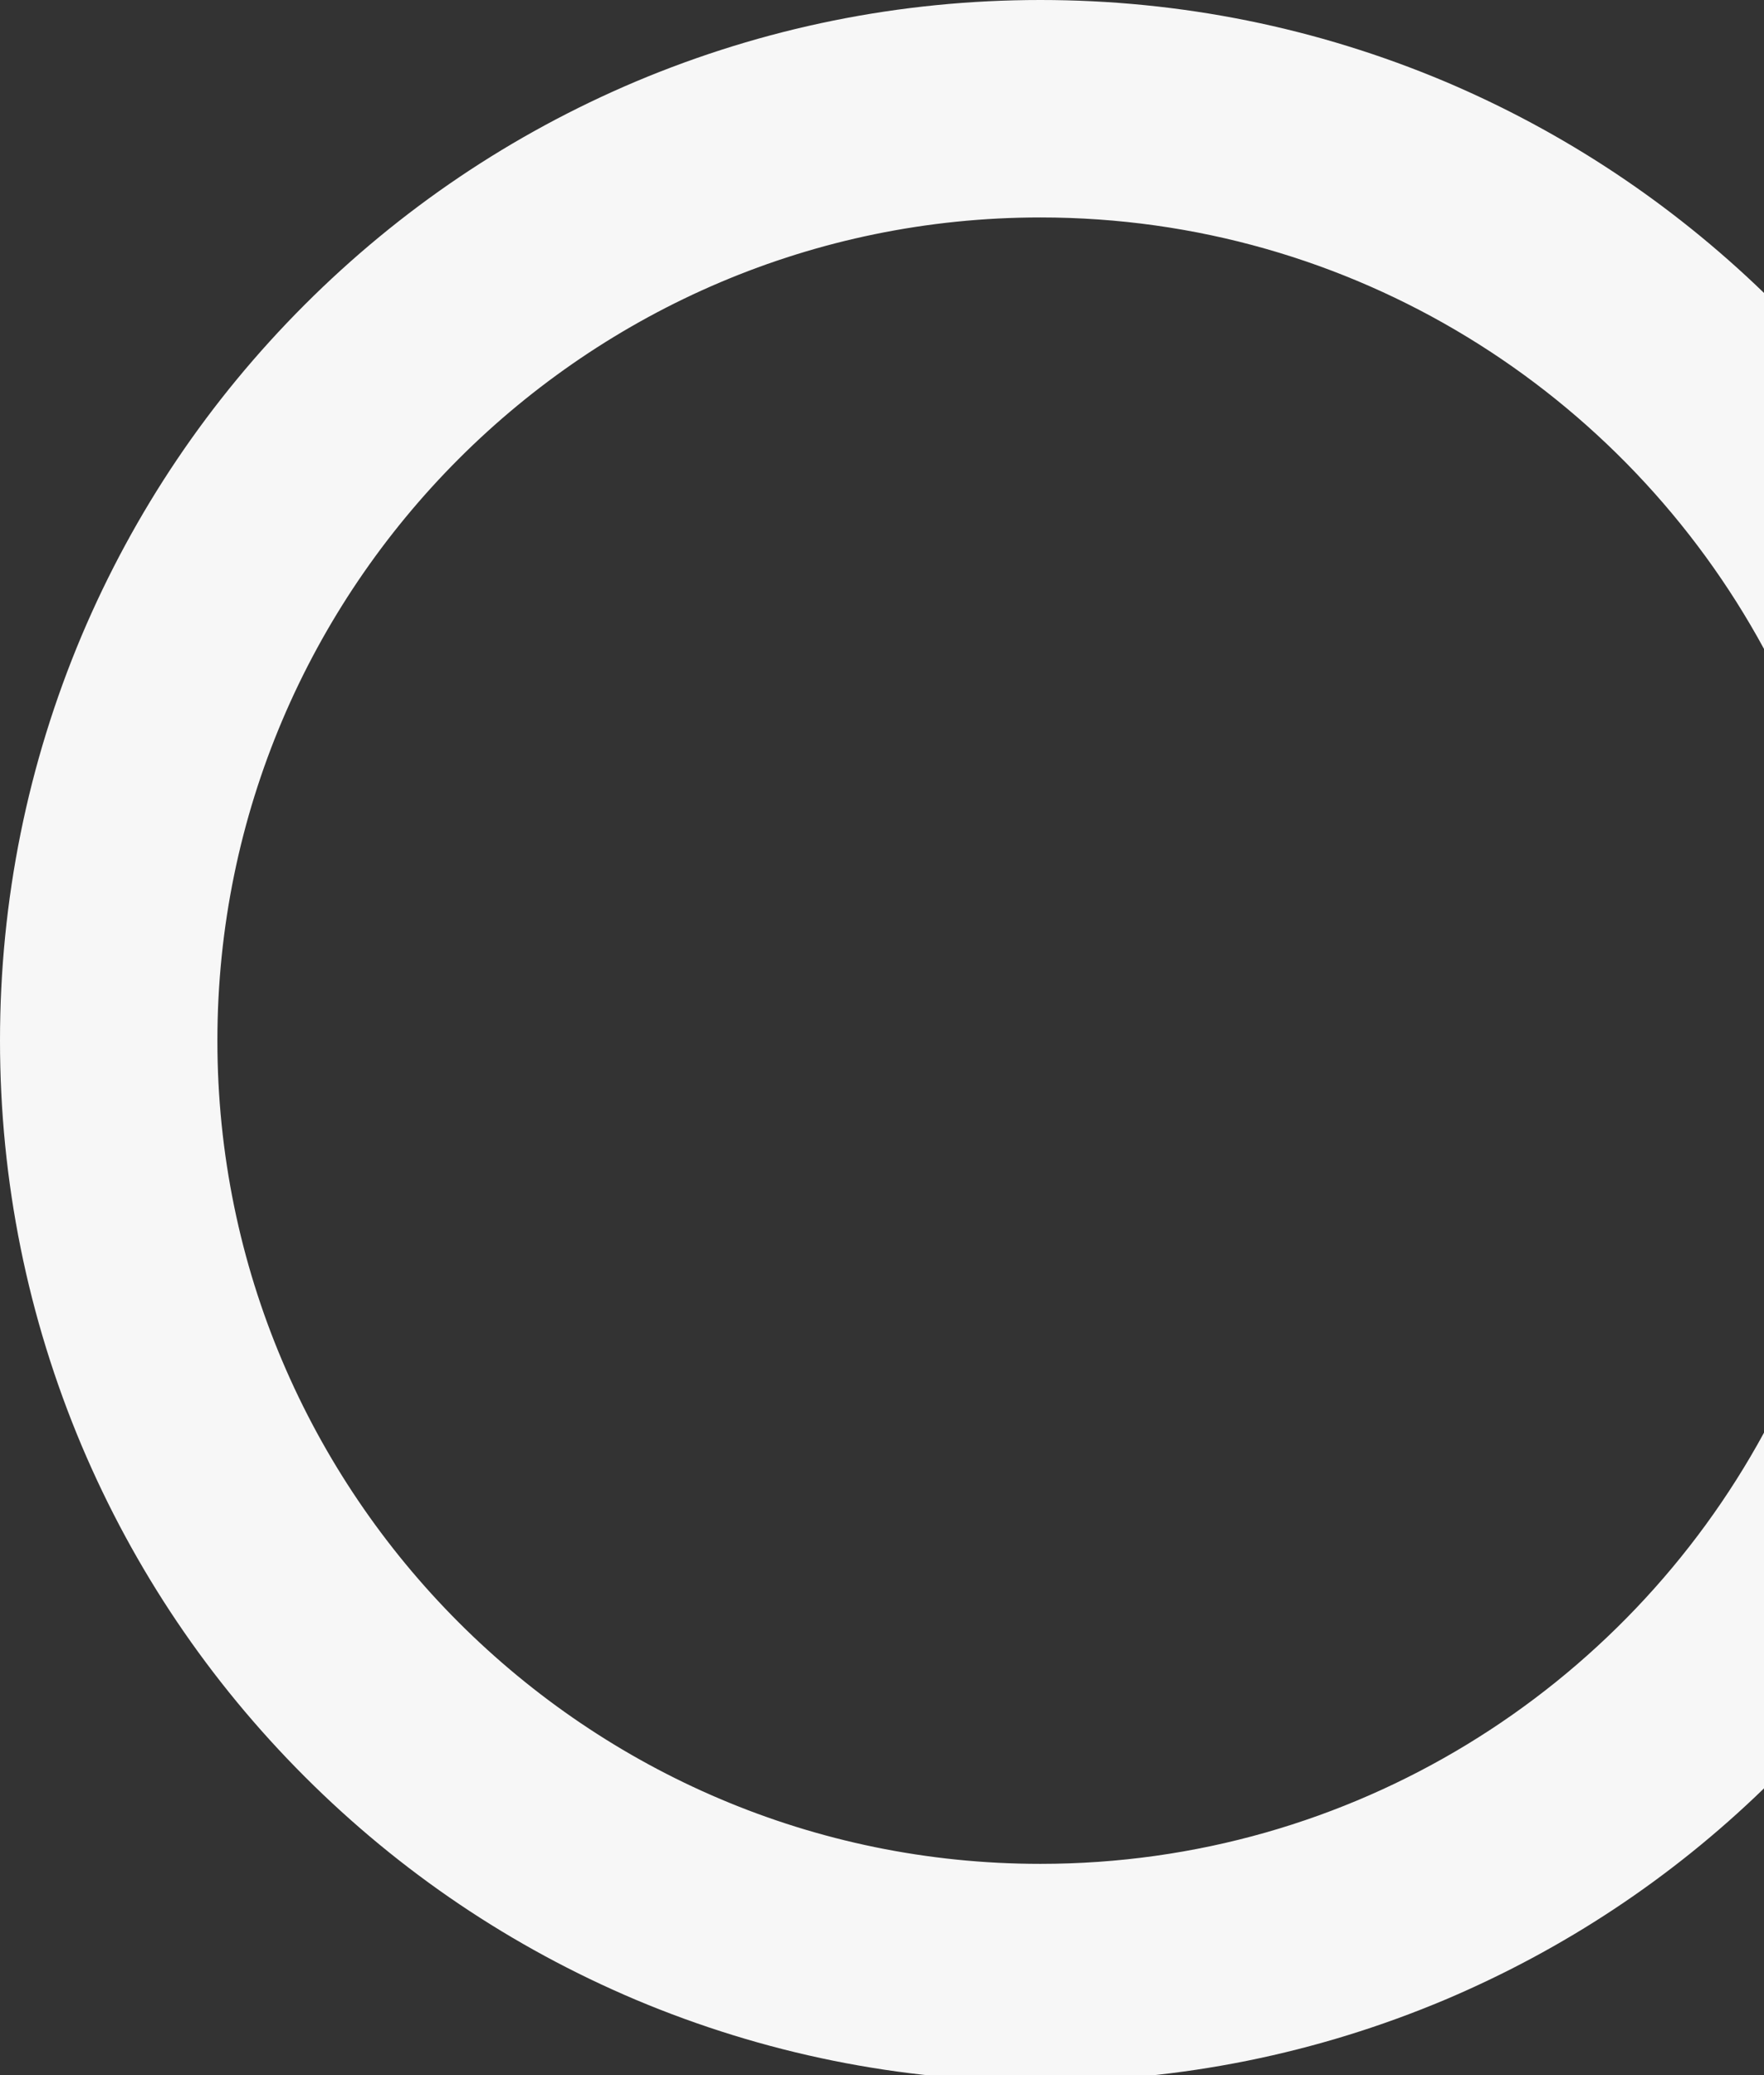 <?xml version="1.0" encoding="utf-8"?>
<!-- Generator: Adobe Illustrator 25.0.1, SVG Export Plug-In . SVG Version: 6.00 Build 0)  -->
<svg version="1.1" id="Слой_1" xmlns="http://www.w3.org/2000/svg" xmlns:xlink="http://www.w3.org/1999/xlink" x="0px" y="0px"
	 viewBox="0 0 568 668" style="enable-background:new 0 0 568 668;" xml:space="preserve">
<rect x="0" y="0" width="568" height="668" fill="#333333" stroke="none"/>
<style type="text/css">
	.st0{fill:#F7F7F7;}
</style>
<g>
	<g>
		<g>
			<path class="st0" d="M335,70c100.5,0,188.1,56.2,233,138.9V94.3c-29.9-28.9-64.4-51.8-102.6-68C424.1,8.9,380.2,0,335,0
				s-89.1,8.9-130.4,26.3c-39.9,16.9-75.7,41-106.5,71.8c-30.8,30.8-54.9,66.6-71.8,106.5C8.9,245.9,0,289.8,0,335
				c0,45.2,8.9,89.1,26.3,130.4c16.9,39.9,41,75.7,71.8,106.5c30.8,30.8,66.6,54.9,106.5,71.8C245.9,661.1,289.8,670,335,670
				s89.1-8.9,130.4-26.3c38.2-16.2,72.7-39,102.6-68V461.2C523.1,543.8,435.5,600,335,600C188.9,600,70,481.1,70,335
				S188.9,70,335,70z"/>
		</g>
	</g>
</g>
</svg>
